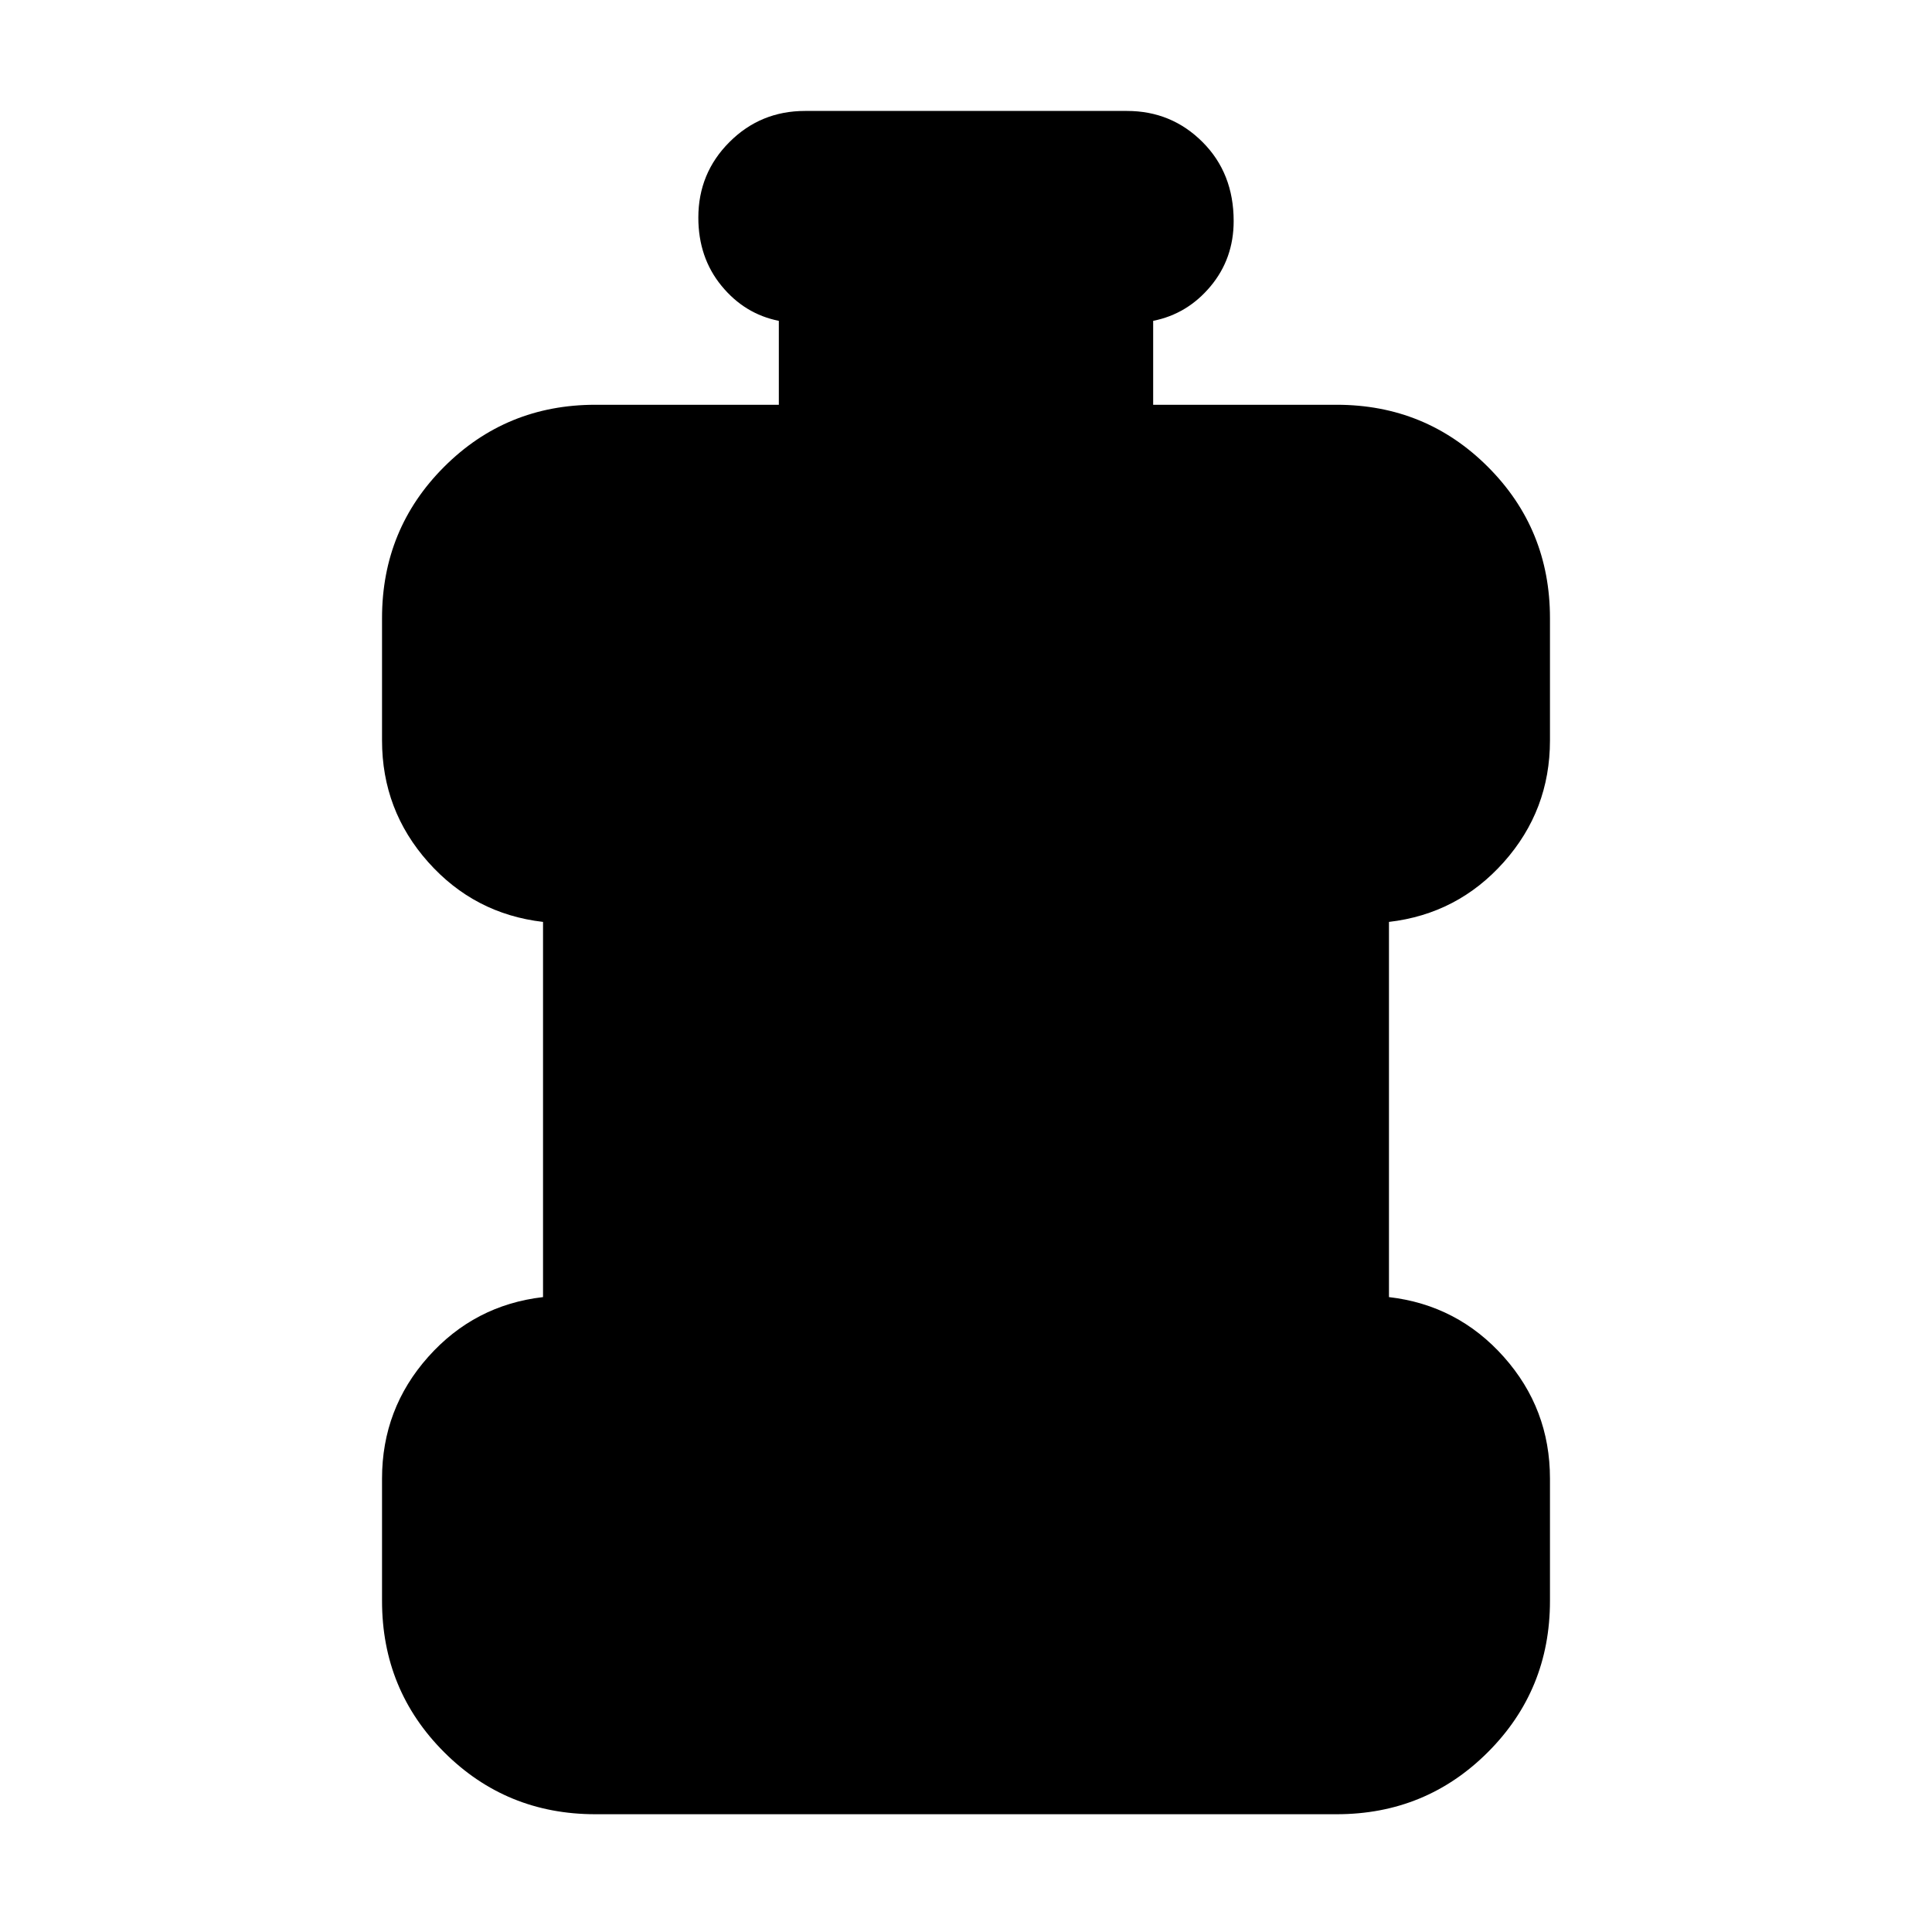 <svg xmlns="http://www.w3.org/2000/svg" height="24" viewBox="0 -960 960 960" width="24"><path d="M295.83-58.52q-44.31 0-75.16-30.85-30.84-30.85-30.84-75.15v-60.78q0-34.7 22.93-60.46 22.94-25.76 57.07-29.72v-186.43q-34.13-3.96-57.07-29.72-22.93-25.76-22.93-60.46v-60.78q0-44.3 30.84-75.15 30.85-30.85 75.16-30.85H387v-41.7q-17-3.39-28.5-17.43T347-851.87q0-22.09 15.46-37.54 15.45-15.46 37.54-15.46h160q22.09 0 37.54 15.46Q613-873.96 613-850.17q0 18.69-11.5 32.45-11.5 13.76-28.5 17.15v41.7h91.17q44.31 0 75.16 30.85 30.84 30.85 30.84 75.15v60.78q0 34.7-22.93 60.46-22.94 25.76-57.07 29.72v186.43q34.13 3.96 57.07 29.72 22.93 25.76 22.93 60.46v60.78q0 44.3-30.84 75.15-30.85 30.85-75.16 30.85H295.83Z"/></svg>